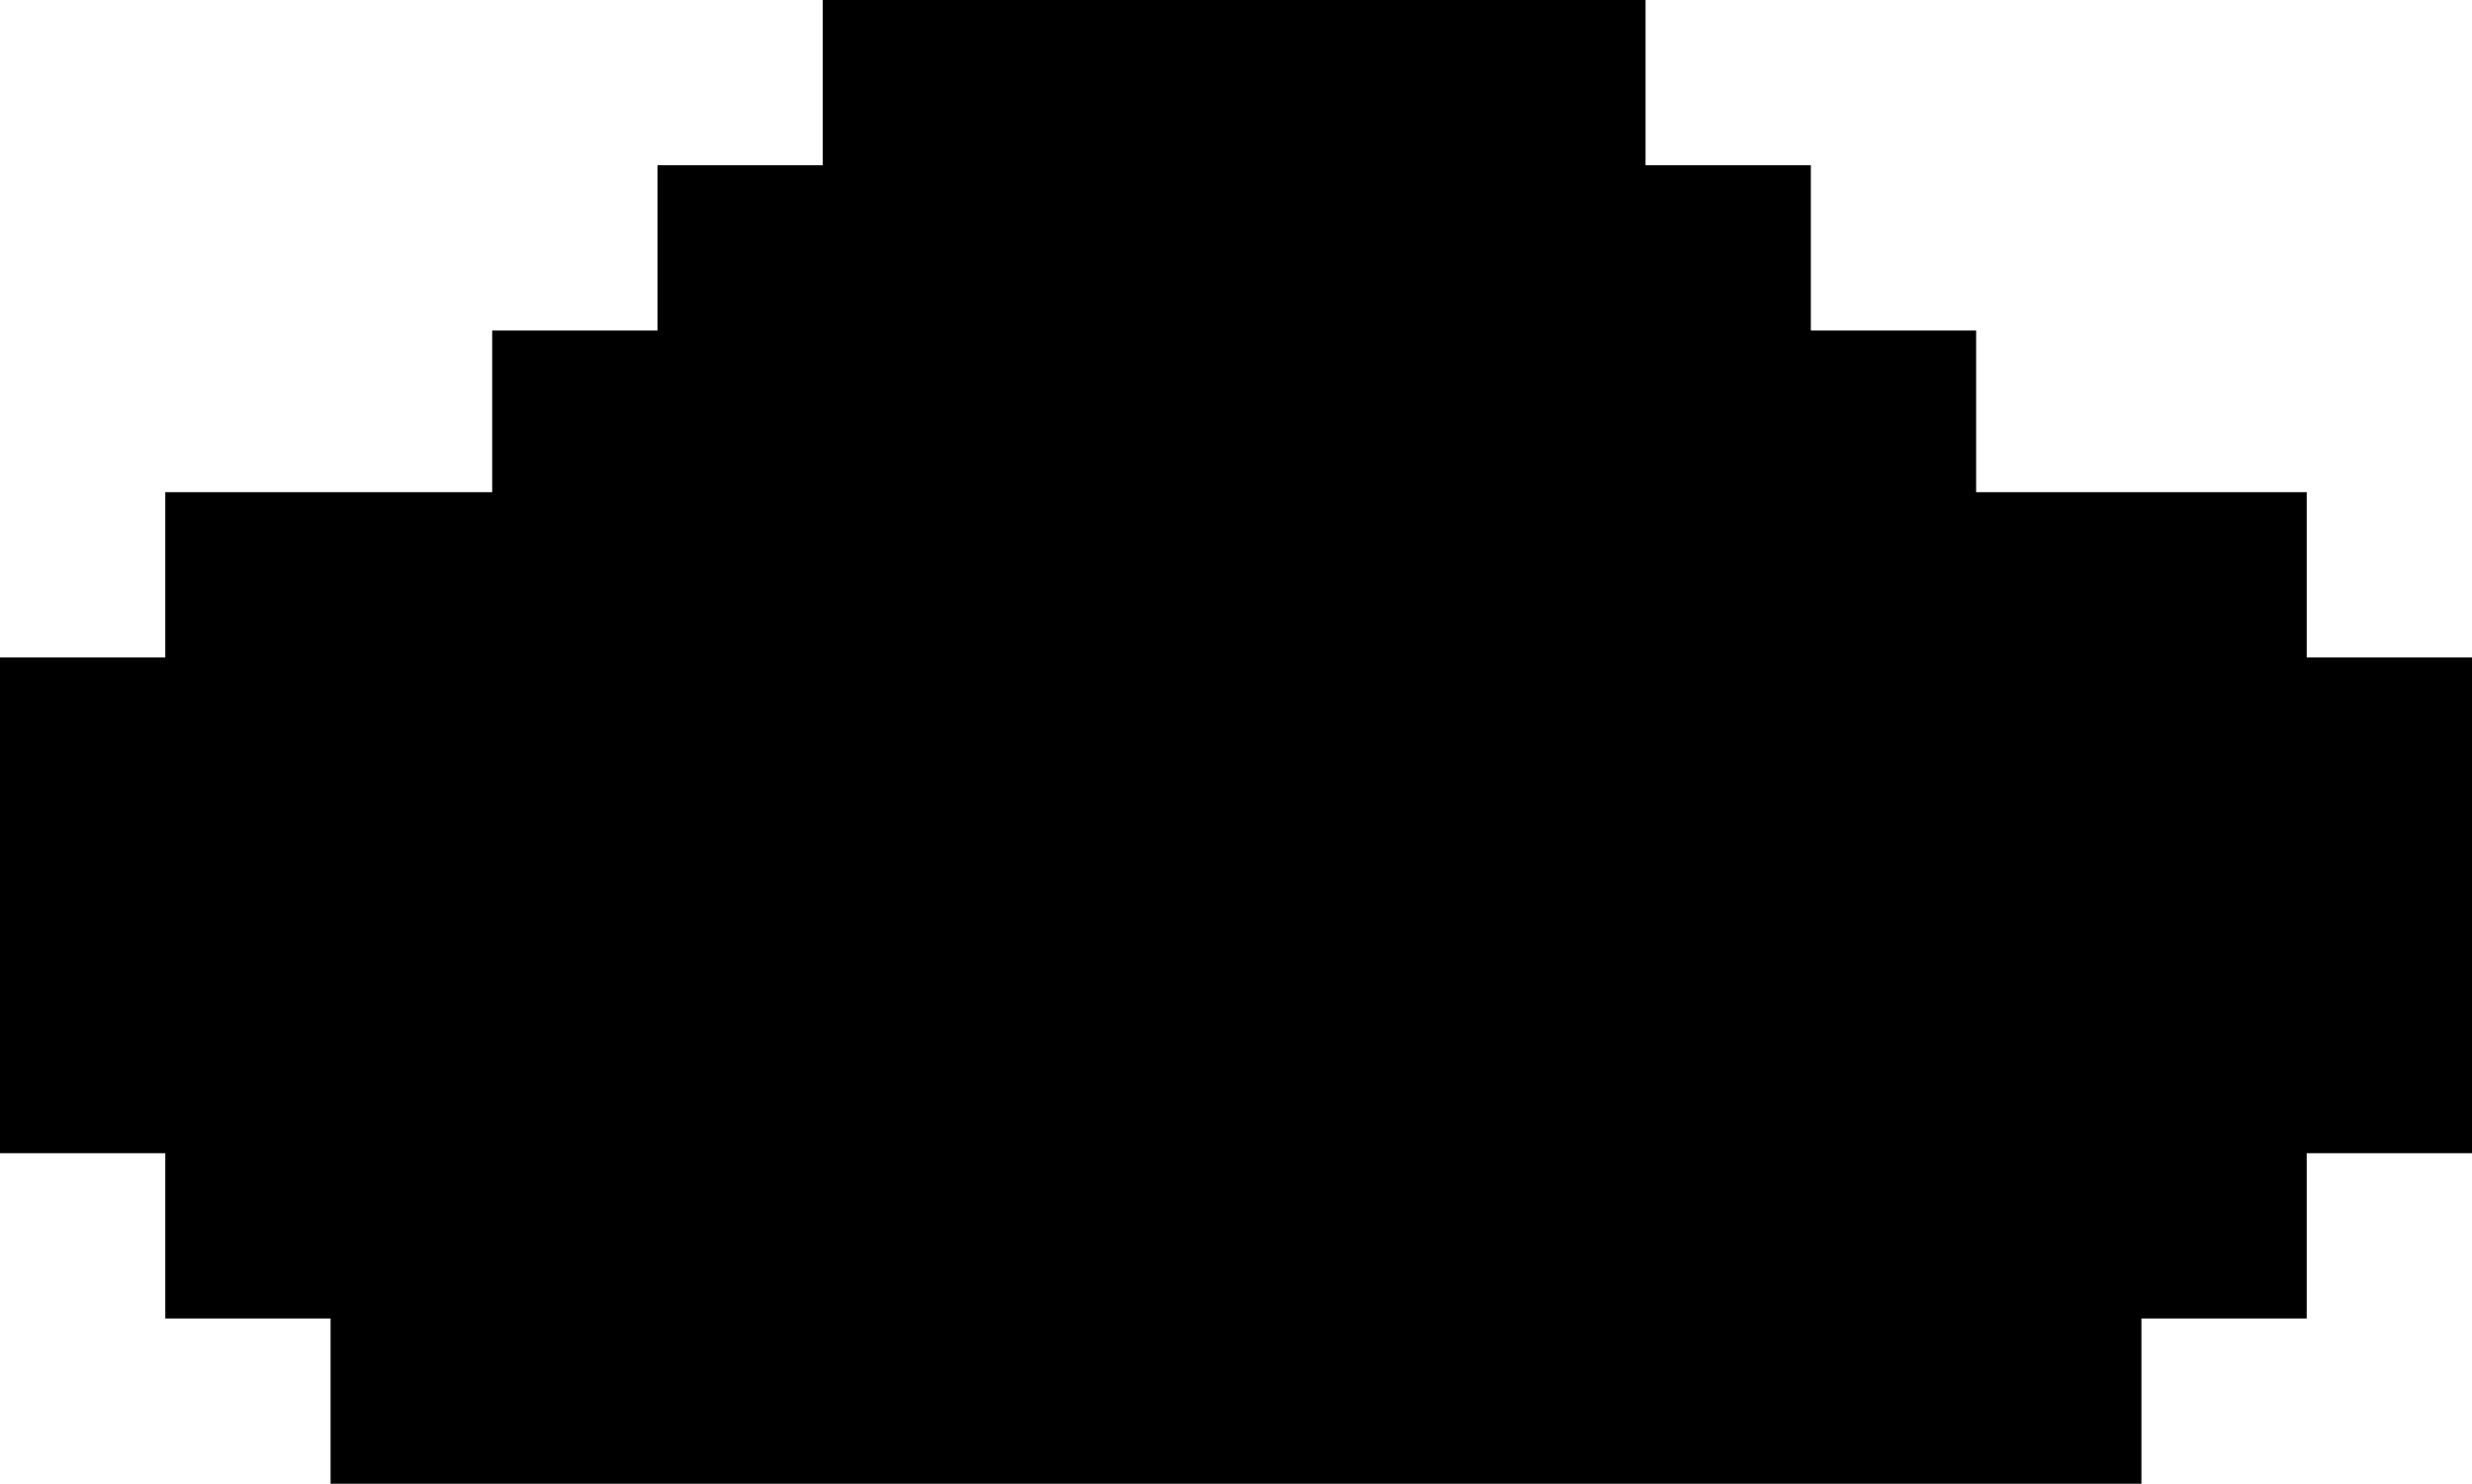 <?xml version="1.0" encoding="utf-8"?>
<svg version="1.1" id="cloud-fill" xmlns="http://www.w3.org/2000/svg"
	xmlns:xlink="http://www.w3.org/1999/xlink" x="0px" y="0px"
	viewBox="0 0 67.3 40.4" style="enable-background:new 0 0 67.3 40.4;" xml:space="preserve">
<polygon points="67.2,17.9 62.8,17.9 62.8,13.4 58.3,13.4 53.8,13.4 53.8,9 49.82,9 49.3,9 49.3,4.5 44.8,4.5 44.8,0 40.4,0 40.3,0 
	35.9,0 31.4,0 26.9,0 22.4,0 22.4,4.5 17.9,4.5 17.9,9 13.5,9 13.4,9 13.4,13.4 12.35,13.4 9,13.4 4.5,13.4 4.5,17.9 0,17.9 0,22.4 
	0,26.9 0,31.4 4.5,31.4 4.5,35.9 6.75,35.9 9,35.9 9,40.3 9,40.4 13.4,40.4 13.5,40.4 17.9,40.4 22.4,40.4 26.9,40.4 31.4,40.4 
	35.9,40.4 40.3,40.4 40.4,40.4 44.8,40.4 49.3,40.4 53.8,40.4 58.3,40.4 58.3,40.3 58.3,35.9 62.8,35.9 62.8,31.4 67.2,31.4 
	67.3,31.4 67.3,26.9 67.3,22.4 67.3,17.9 "/>
</svg>